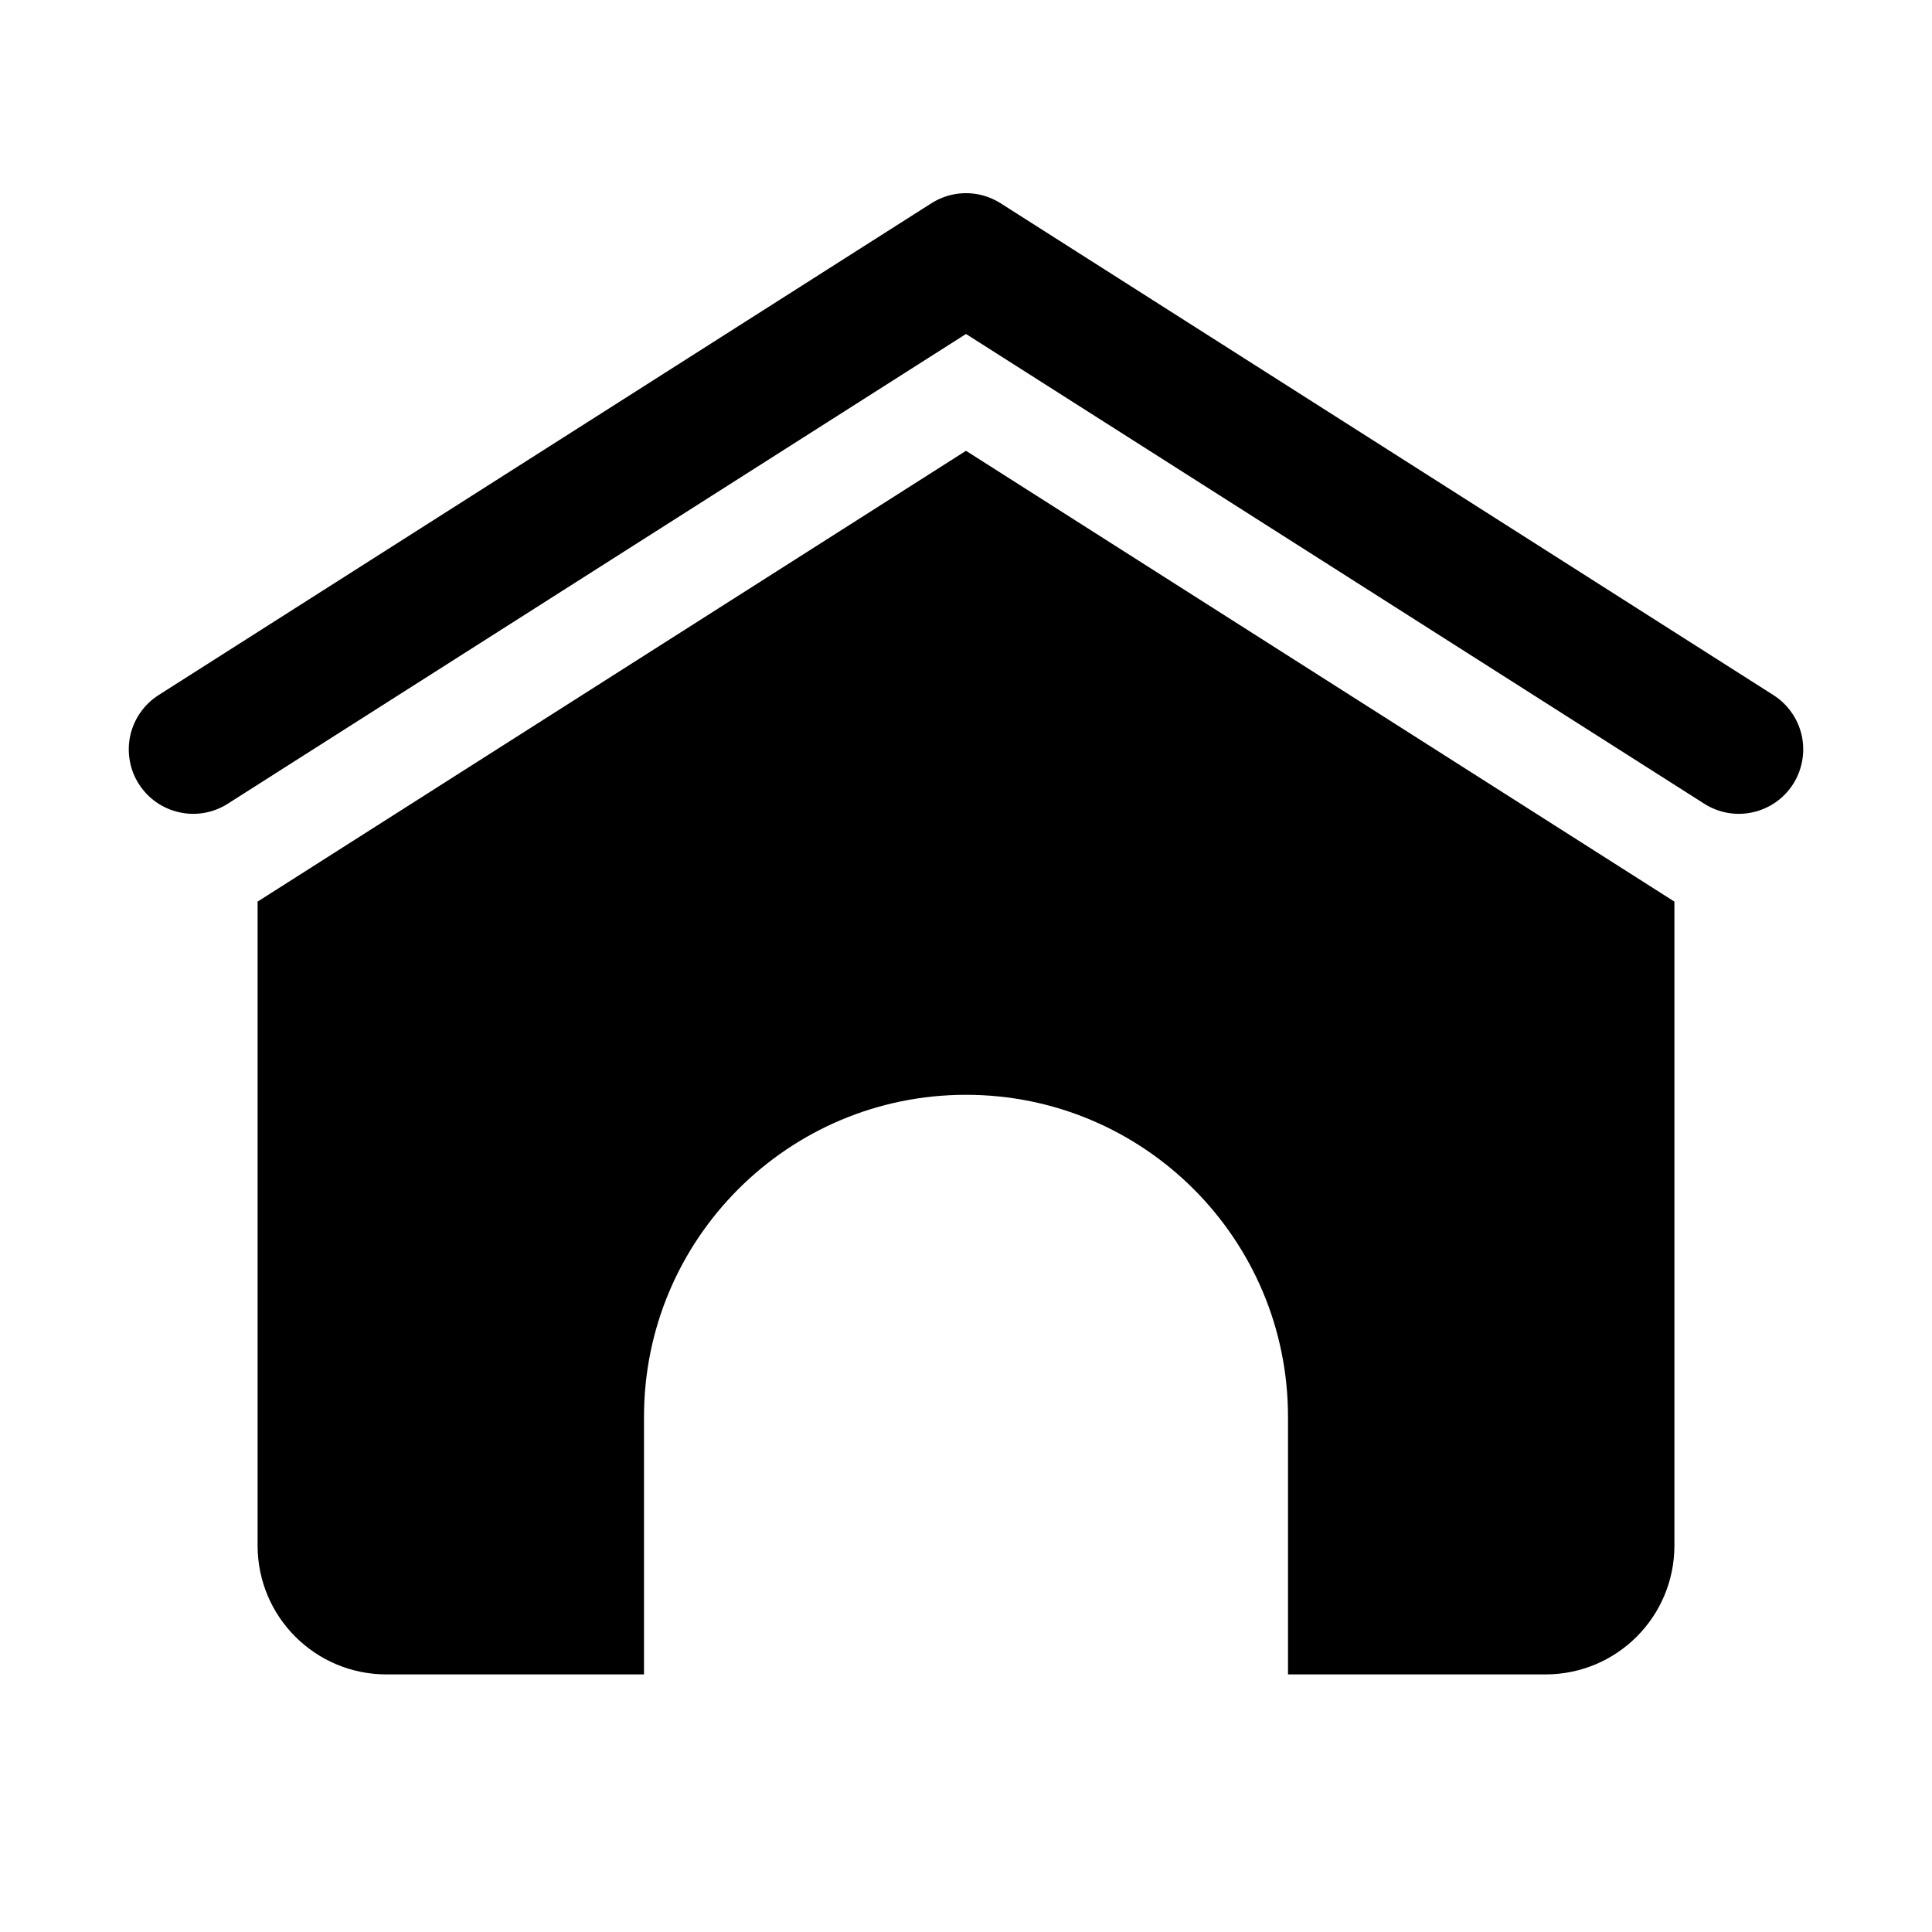<svg width="30" height="30" viewBox="0 0 30 30" fill="none" xmlns="http://www.w3.org/2000/svg">
<path d="M14.967 3C14.788 3.006 14.614 3.06 14.463 3.156L2.463 10.793C2.352 10.864 2.256 10.955 2.181 11.063C2.105 11.17 2.052 11.292 2.023 11.42C1.995 11.548 1.992 11.681 2.015 11.81C2.037 11.94 2.085 12.063 2.156 12.174C2.227 12.285 2.318 12.381 2.426 12.456C2.533 12.531 2.655 12.585 2.783 12.613C2.911 12.642 3.044 12.645 3.173 12.622C3.303 12.599 3.426 12.551 3.537 12.48L15 5.186L26.463 12.48C26.574 12.551 26.697 12.599 26.827 12.622C26.956 12.645 27.089 12.642 27.217 12.613C27.345 12.585 27.466 12.531 27.574 12.456C27.682 12.381 27.773 12.285 27.844 12.174C27.915 12.063 27.962 11.94 27.985 11.81C28.008 11.681 28.005 11.548 27.977 11.42C27.948 11.292 27.895 11.17 27.819 11.063C27.744 10.955 27.648 10.864 27.537 10.793L15.537 3.156C15.367 3.048 15.168 2.993 14.967 3ZM15 7L4 14V24C4 25.105 4.895 26 6 26H10V22C10 19.239 12.239 17 15 17C17.761 17 20 19.239 20 22V26H24C25.105 26 26 25.105 26 24V14L15 7Z" fill="black"/>
</svg>
